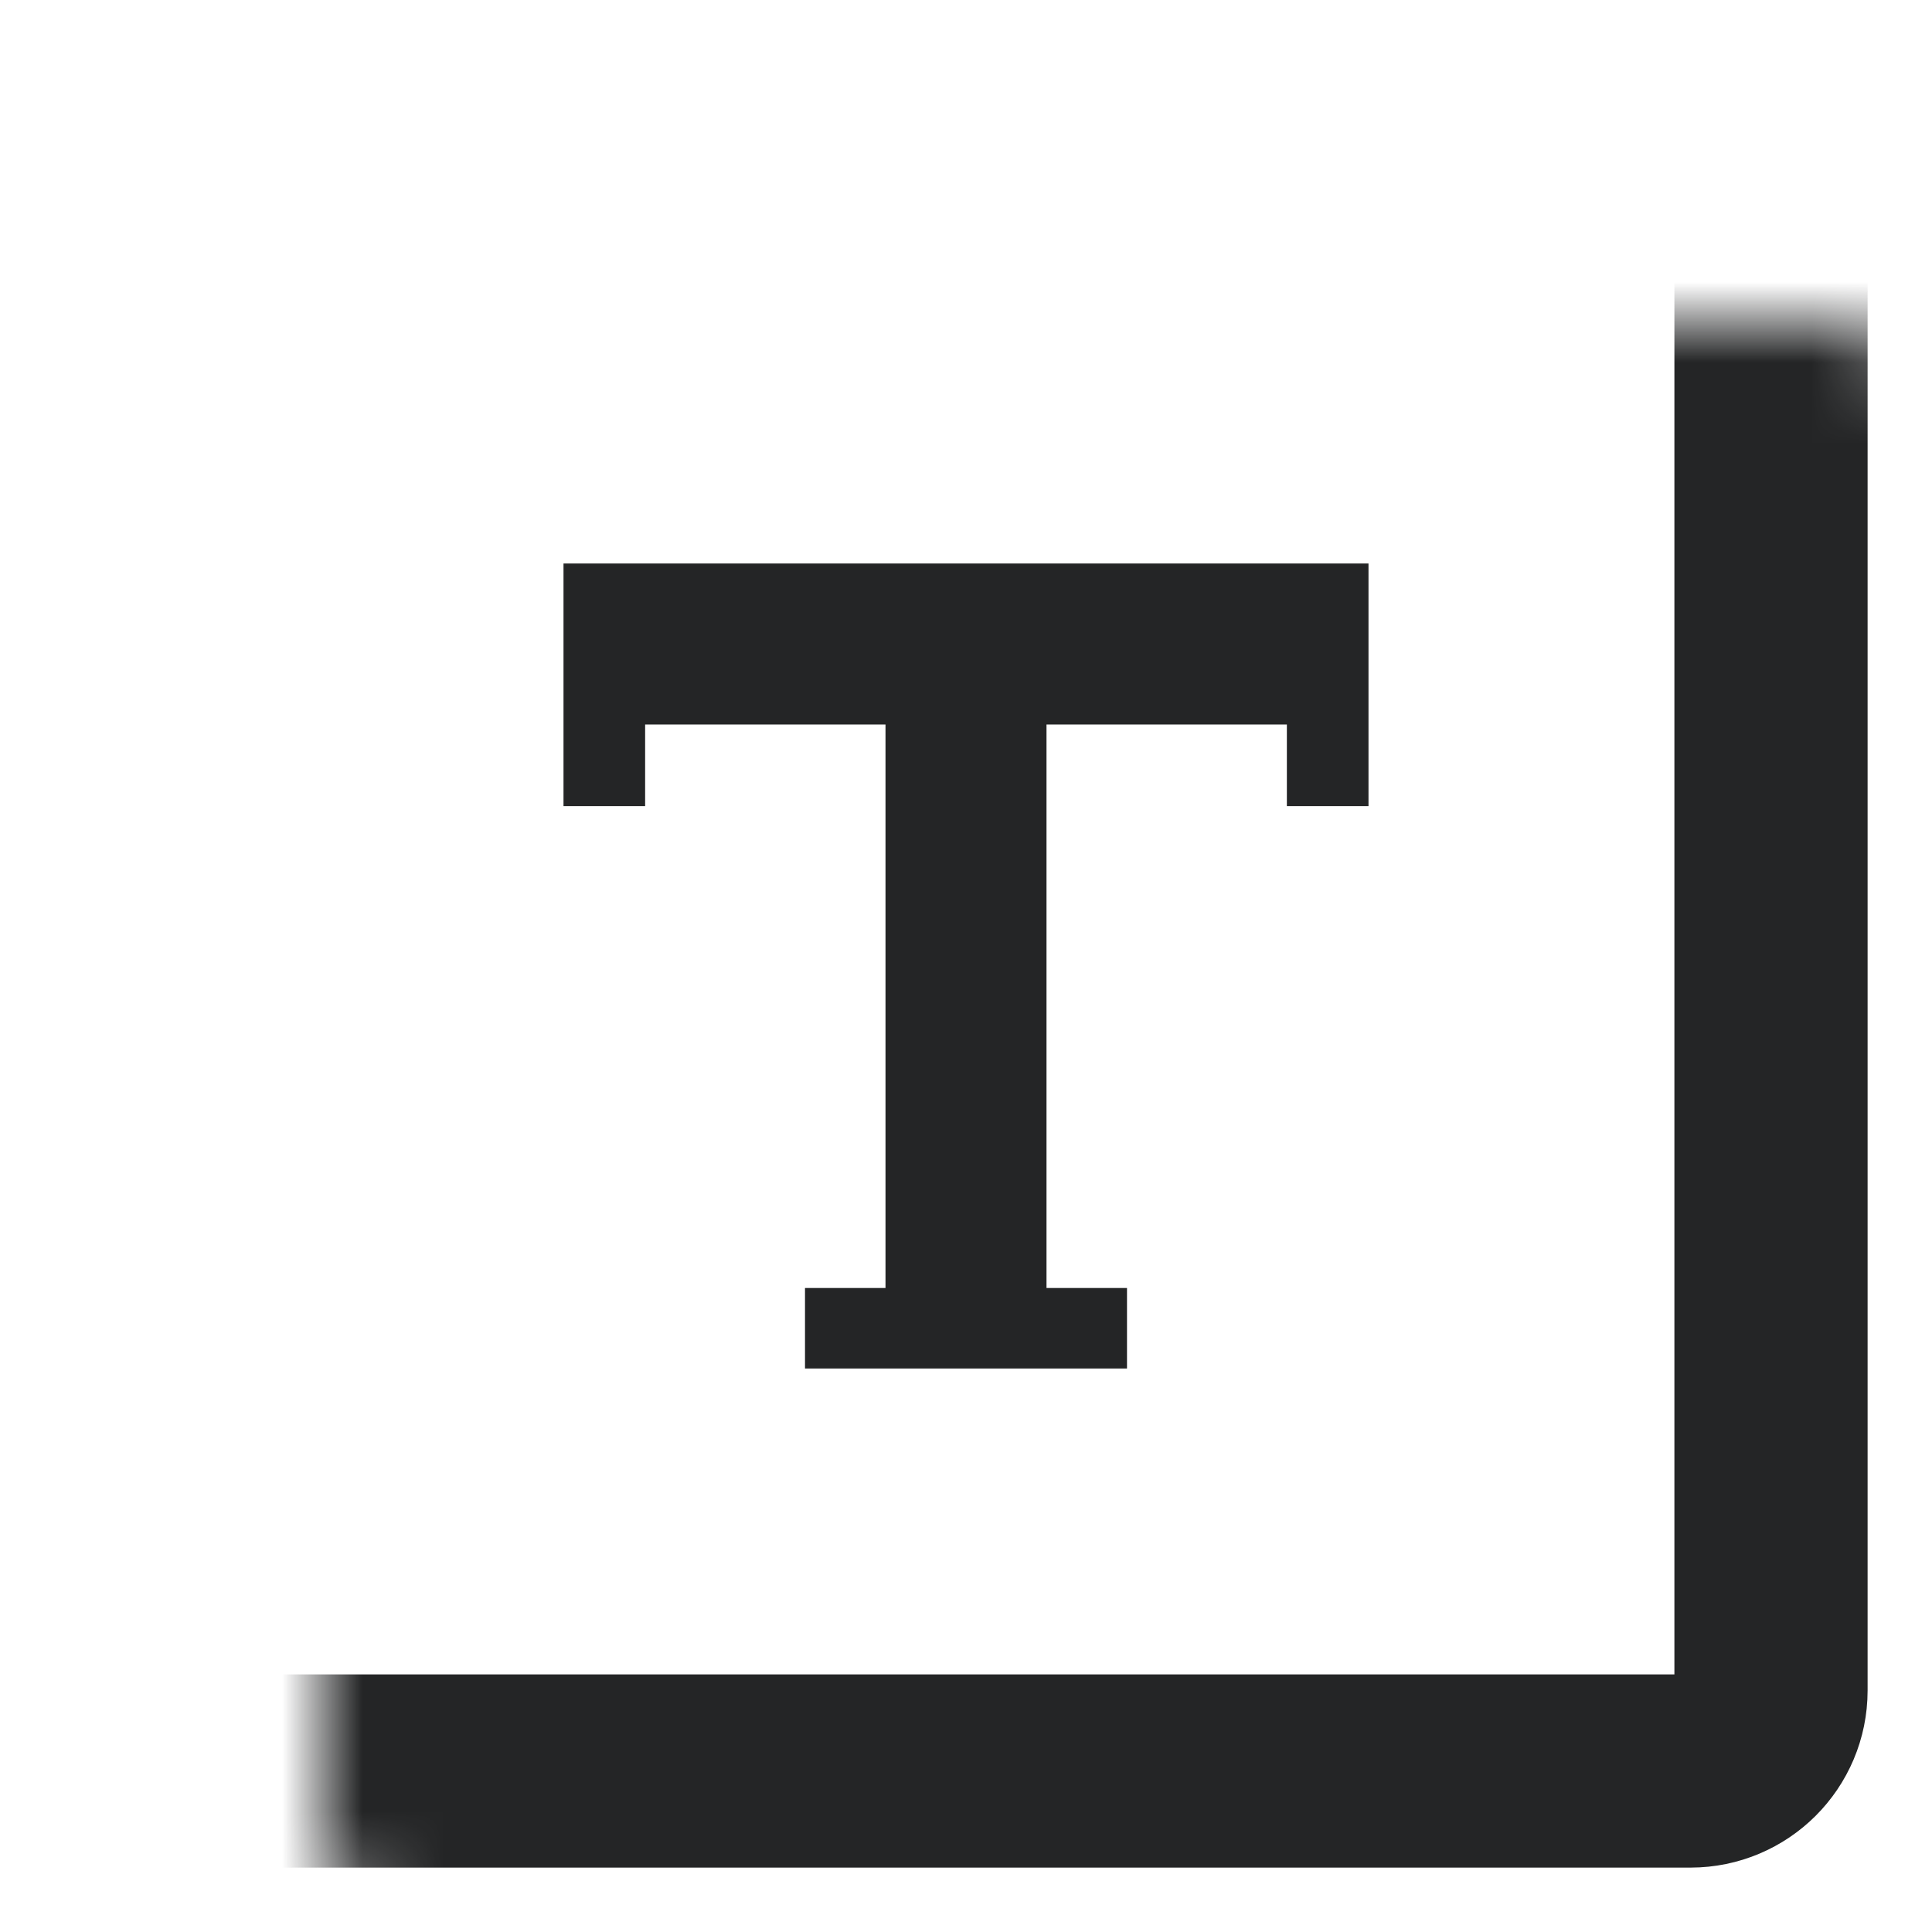 <svg width="24" height="24" viewBox="0 0 24 24" fill="none" xmlns="http://www.w3.org/2000/svg">
<path d="M8.014 9H9.507H11V16H10V17H14V16H13V9H15.986V10.014H17V7H7V10.014H8.014V9Z" fill="#242526"/>
<mask id="path-2-inside-1_172_11270" fill="white">
<rect x="2" y="2" width="20" height="20" rx="1"/>
</mask>
<rect x="2" y="2" width="20" height="20" rx="1" stroke="#242526" stroke-width="2.4" mask="url(#path-2-inside-1_172_11270)"/>
</svg>
